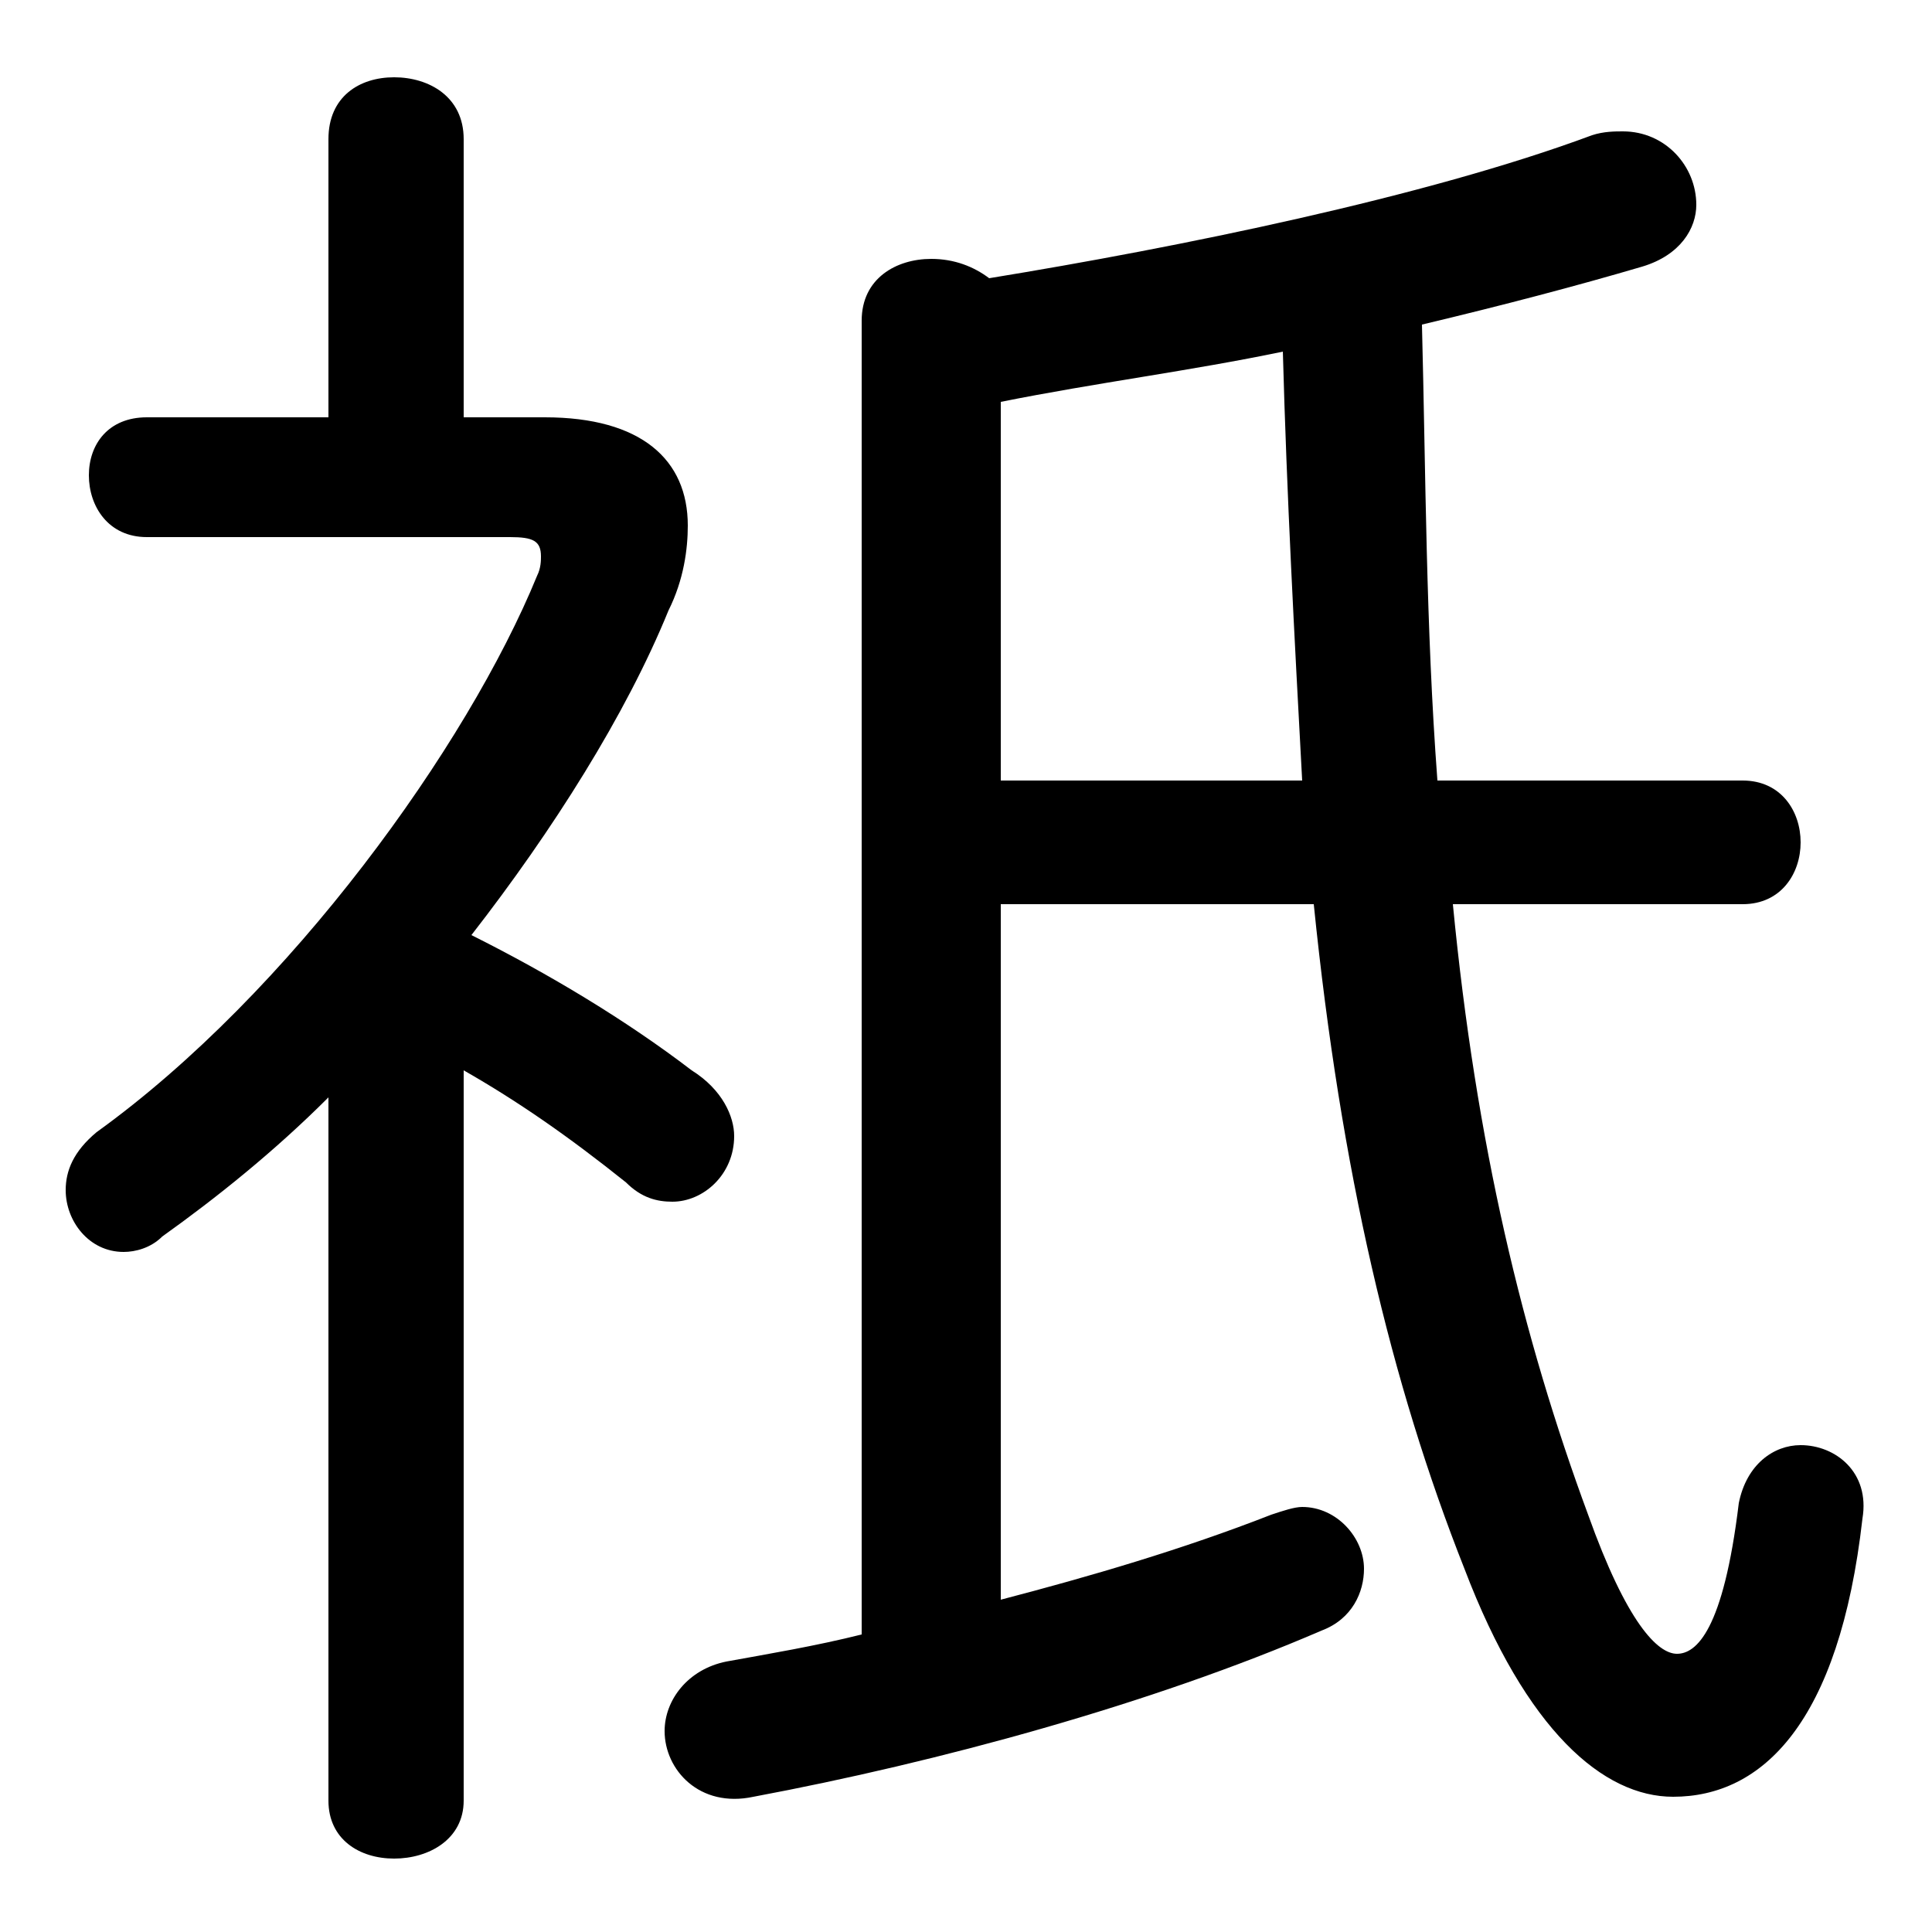 <svg xmlns="http://www.w3.org/2000/svg" viewBox="0 -44.0 50.0 50.0">
    <rect x="0" y="-44.0" width="50.0" height="50.0" fill="#808080" stroke="none"/>
    <g transform="scale(1, -1)">
        <!-- ボディの枠 -->
        <rect x="0" y="-6.0" width="50.0" height="50.0"
            stroke="white" fill="white"/>
        <!-- グリフ座標系の原点 -->
        <circle cx="0" cy="0" r="5" fill="white"/>
        <!-- グリフのアウトライン -->
        <g style="fill:black;stroke:#000000;stroke-width:0;stroke-linecap:round;stroke-linejoin:round;">
        <path d="M 12.0 33.2 L 12.0 40.4 C 12.0 41.5 11.1 42.0 10.2 42.0 C 9.3 42.0 8.5 41.5 8.5 40.4 L 8.5 33.2 L 3.8 33.2 C 2.8 33.2 2.3 32.5 2.3 31.7 C 2.3 30.9 2.8 30.1 3.8 30.1 L 13.2 30.1 C 13.8 30.1 14.0 30.0 14.0 29.6 C 14.0 29.5 14.0 29.3 13.9 29.1 C 12.1 24.7 7.5 18.3 2.5 14.7 C 1.9 14.2 1.7 13.7 1.7 13.2 C 1.7 12.4 2.3 11.6 3.2 11.6 C 3.5 11.6 3.9 11.7 4.2 12.0 C 5.6 13.0 7.1 14.2 8.5 15.6 L 8.5 -2.6 C 8.5 -3.6 9.3 -4.1 10.2 -4.1 C 11.1 -4.1 12.0 -3.6 12.0 -2.6 L 12.0 16.3 C 13.4 15.5 14.7 14.6 16.2 13.4 C 16.6 13.0 17.0 12.9 17.4 12.9 C 18.2 12.9 19.0 13.6 19.0 14.6 C 19.0 15.1 18.7 15.8 17.9 16.3 C 16.2 17.6 14.2 18.8 12.2 19.8 C 14.3 22.5 16.2 25.5 17.3 28.2 C 17.7 29.0 17.8 29.8 17.8 30.4 C 17.8 32.1 16.6 33.2 14.1 33.2 Z M 22.3 1.7 C 21.1 1.4 19.9 1.2 18.8 1.0 C 17.8 0.8 17.2 0.0 17.2 -0.8 C 17.2 -1.8 18.1 -2.8 19.5 -2.5 C 24.3 -1.6 29.8 -0.1 34.2 1.8 C 35.0 2.1 35.3 2.8 35.3 3.4 C 35.3 4.2 34.6 5.0 33.7 5.0 C 33.5 5.0 33.2 4.9 32.9 4.8 C 30.6 3.9 28.2 3.2 25.9 2.6 L 25.9 20.6 L 34.0 20.6 C 34.7 13.7 36.0 8.2 37.9 3.4 C 39.5 -0.8 41.5 -2.5 43.3 -2.5 C 45.6 -2.5 47.6 -0.6 48.2 4.7 C 48.4 5.9 47.5 6.6 46.6 6.6 C 45.9 6.6 45.2 6.1 45.0 5.1 C 44.6 1.8 43.9 1.2 43.4 1.2 C 42.9 1.2 42.1 2.0 41.1 4.8 C 39.4 9.4 38.2 14.4 37.6 20.6 L 45.1 20.6 C 46.1 20.6 46.6 21.4 46.6 22.2 C 46.6 23.0 46.1 23.8 45.1 23.8 L 37.2 23.8 C 36.9 27.8 36.9 31.7 36.8 35.6 C 38.9 36.1 40.8 36.6 42.5 37.1 C 43.5 37.4 43.9 38.1 43.9 38.7 C 43.9 39.7 43.1 40.6 42.0 40.6 C 41.8 40.6 41.5 40.6 41.2 40.5 C 36.9 38.9 30.5 37.6 25.6 36.8 C 25.2 37.1 24.7 37.3 24.1 37.3 C 23.2 37.3 22.3 36.8 22.3 35.7 Z M 25.9 33.6 C 28.4 34.1 30.8 34.4 33.2 34.9 C 33.3 31.2 33.5 27.5 33.7 23.8 L 25.9 23.8 Z"/>
    </g>
    </g>
</svg>
